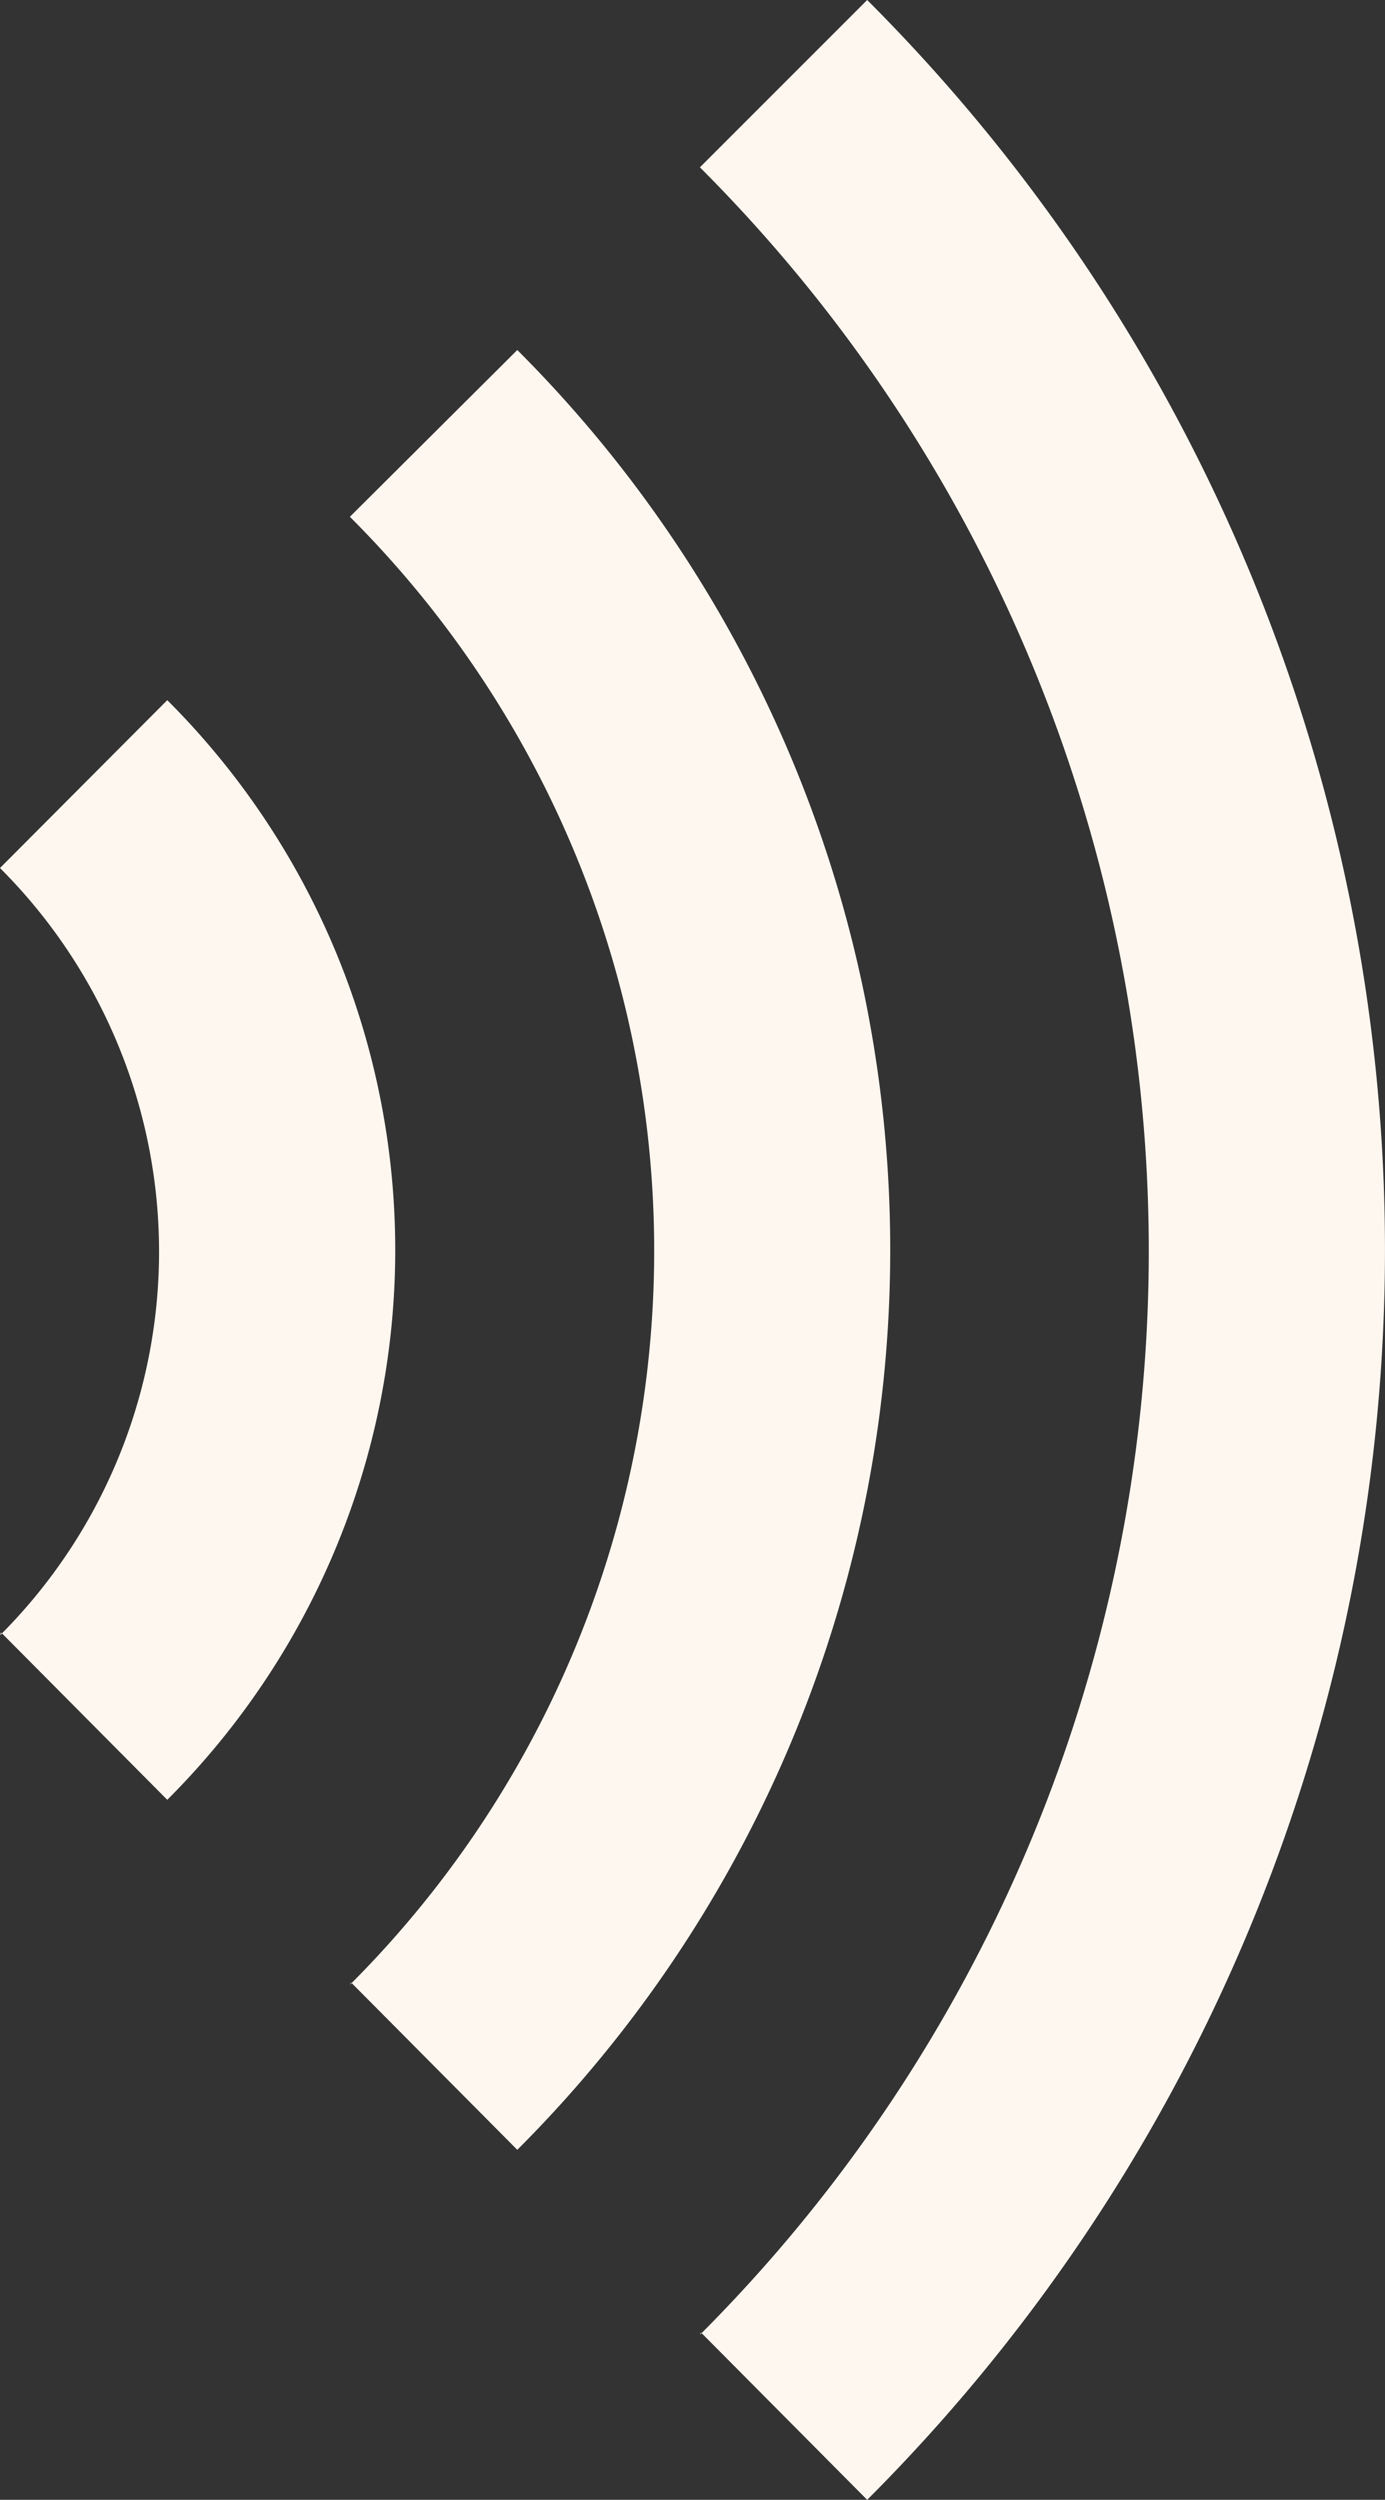 <svg xmlns="http://www.w3.org/2000/svg" width="10.193" height="18.391" viewBox="0 0 10.193 18.391">
  <rect x="0" y="0" width="10.193" height="18.391" fill="#333333" stroke="none"/>
  <g id="nfc" transform="translate(13.908 -1.38) rotate(90)">
    <path id="Path_119533" data-name="Path 119533" d="M14.2,15.024a3.988,3.988,0,0,0-5.645,0L7.32,13.793a5.715,5.715,0,0,1,8.09,0l-1.231,1.223Z" transform="translate(-0.789 -1.116)" fill="#fdf7f0" fill-rule="evenodd"/>
    <path id="Path_119534" data-name="Path 119534" d="M16.377,11.891a7.63,7.63,0,0,0-10.8,0L4.35,10.659a9.357,9.357,0,0,1,13.241,0l-1.231,1.223Z" transform="translate(-0.395 -0.558)" fill="#fdf7f0" fill-rule="evenodd"/>
    <path id="Path_119535" data-name="Path 119535" d="M18.557,8.757a11.273,11.273,0,0,0-15.946,0L1.38,7.526a13,13,0,0,1,18.391,0L18.54,8.749Z" fill="#fdf7f0" fill-rule="evenodd"/>
  </g>
</svg>
